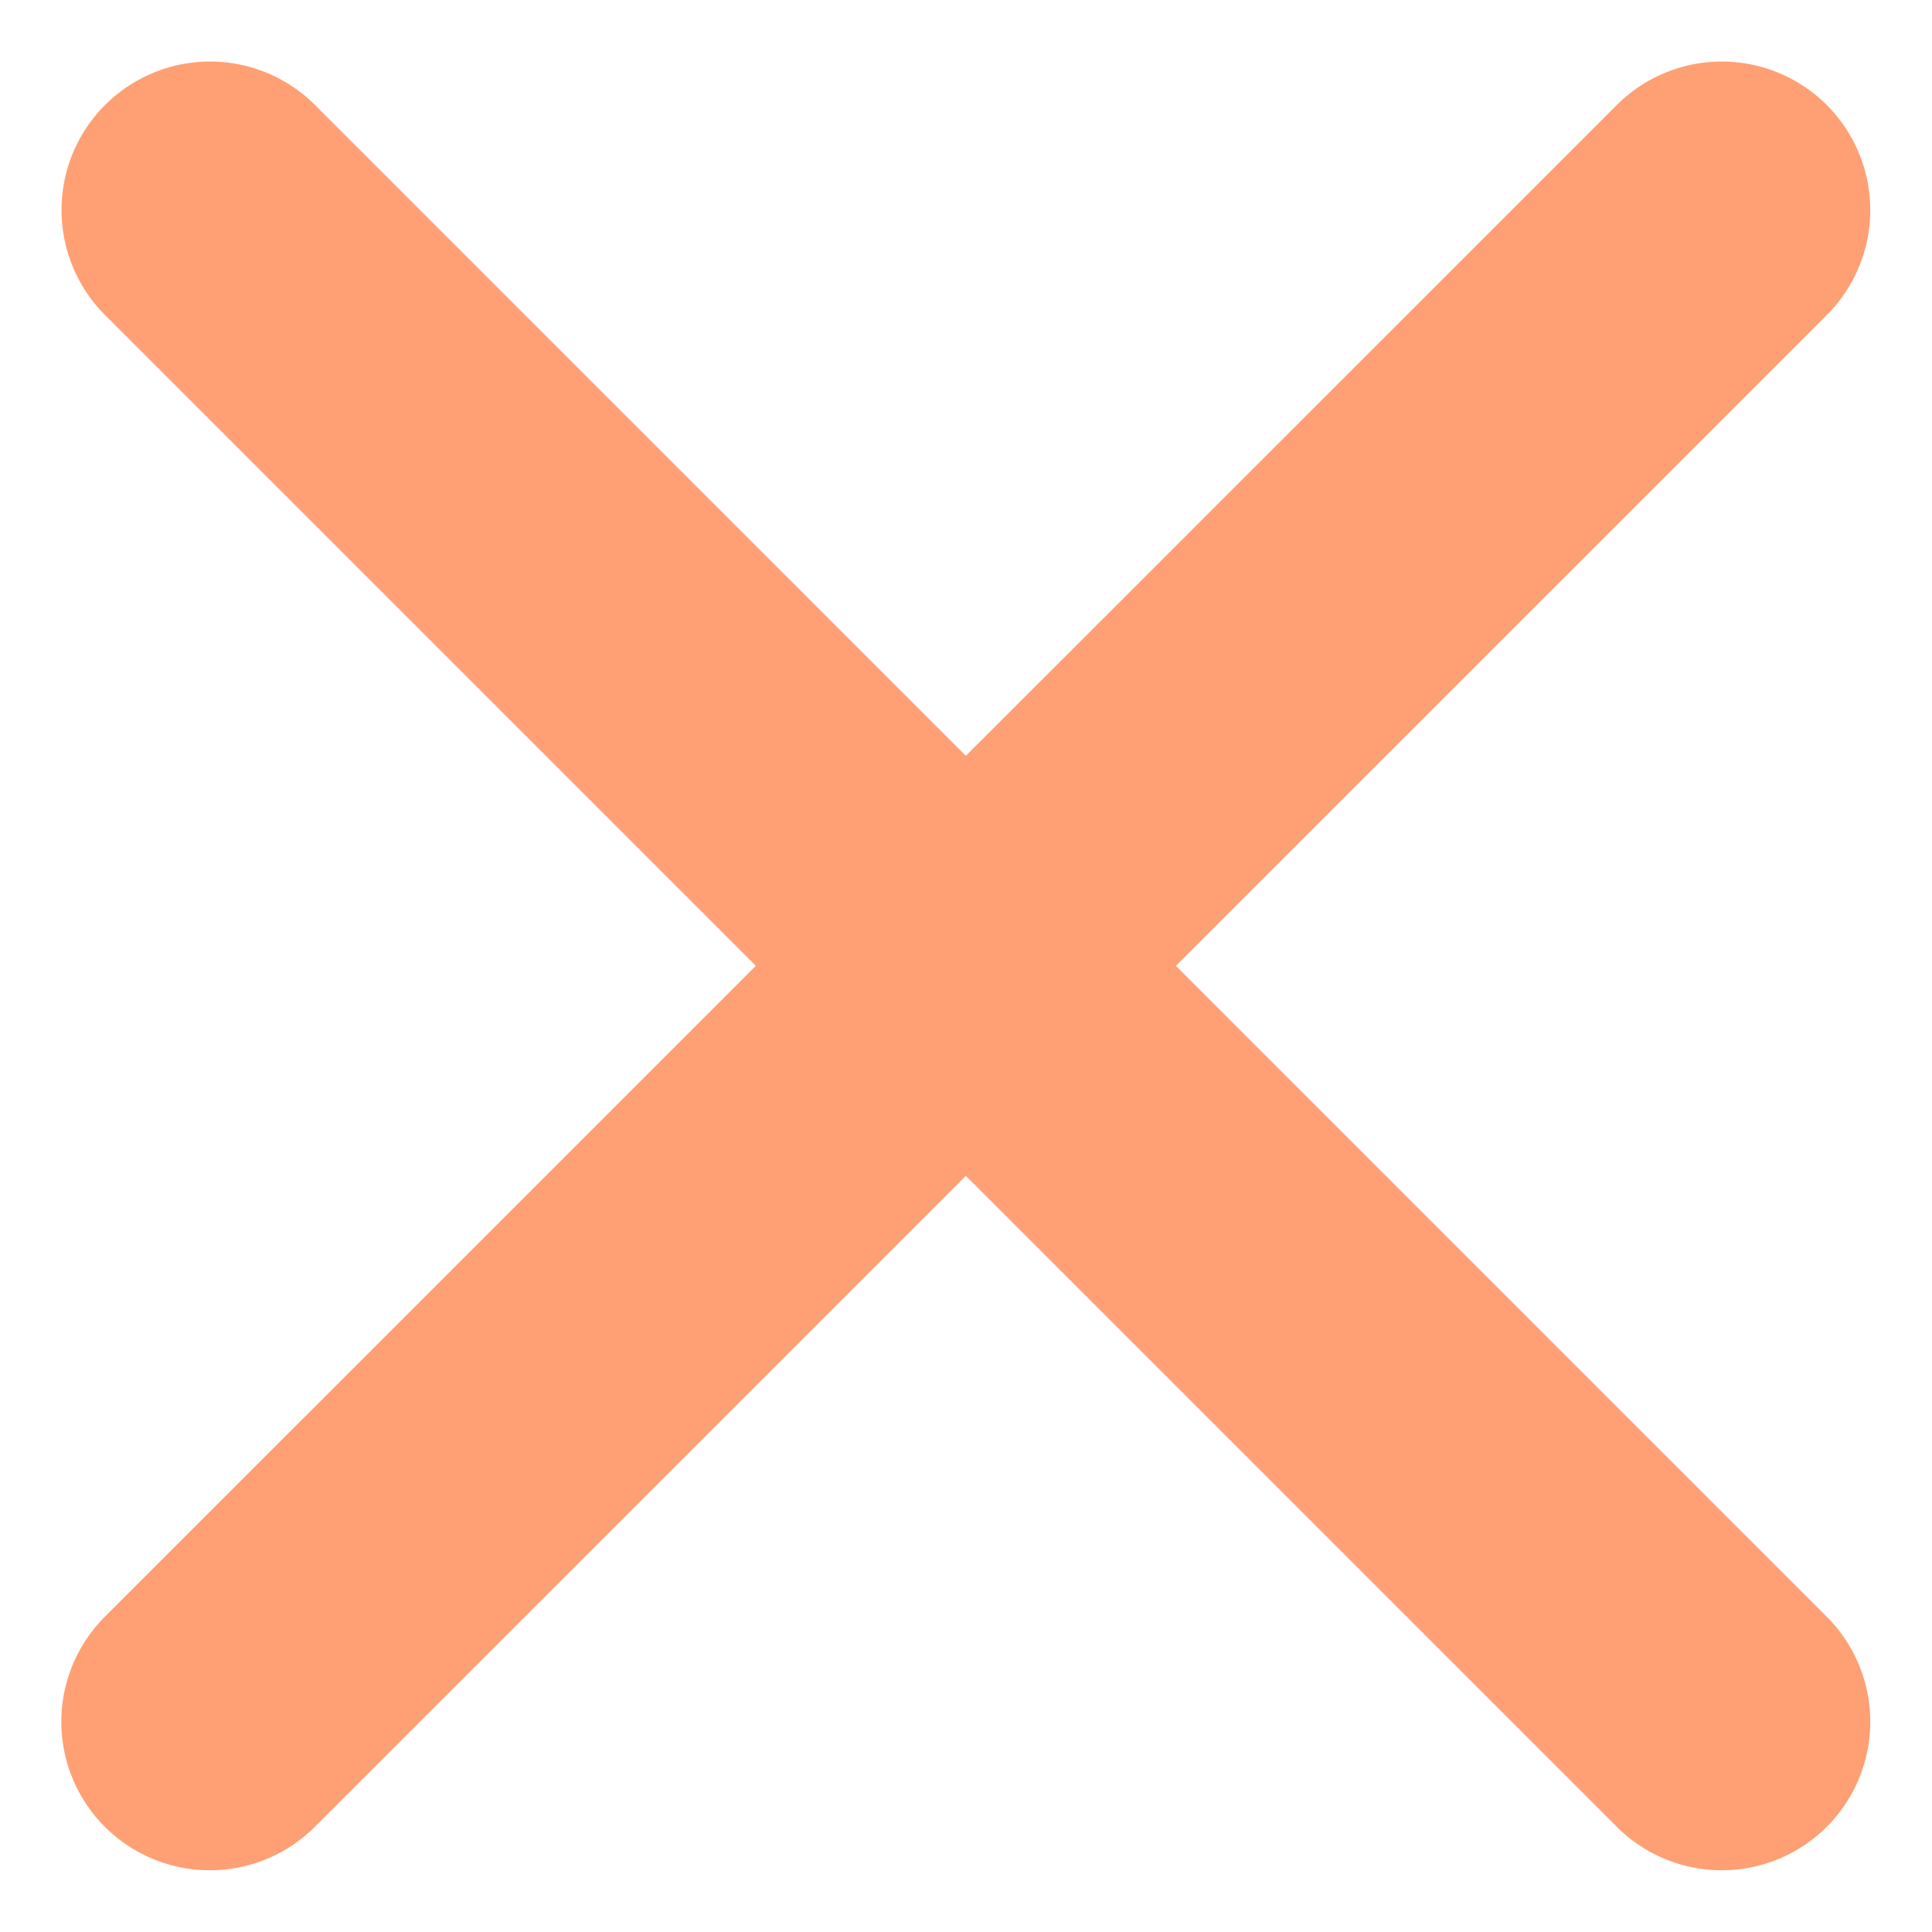 <svg xmlns="http://www.w3.org/2000/svg" width="9.107" height="9.106"><defs><style>.prefix__cls-1{fill:none;stroke:#ff9f74;stroke-linecap:round;stroke-width:1.4px}</style></defs><g id="prefix__그룹_751" data-name="그룹 751" transform="translate(-157.704 -131.81)"><path id="prefix__패스_166" data-name="패스 166" class="prefix__cls-1" d="M617.694 5621.8l7.126 7.126" transform="translate(-459 -5489)"/><path id="prefix__패스_167" data-name="패스 167" class="prefix__cls-1" d="M0 0l7.126 7.127" transform="rotate(90 16.51 149.31)"/></g></svg>
